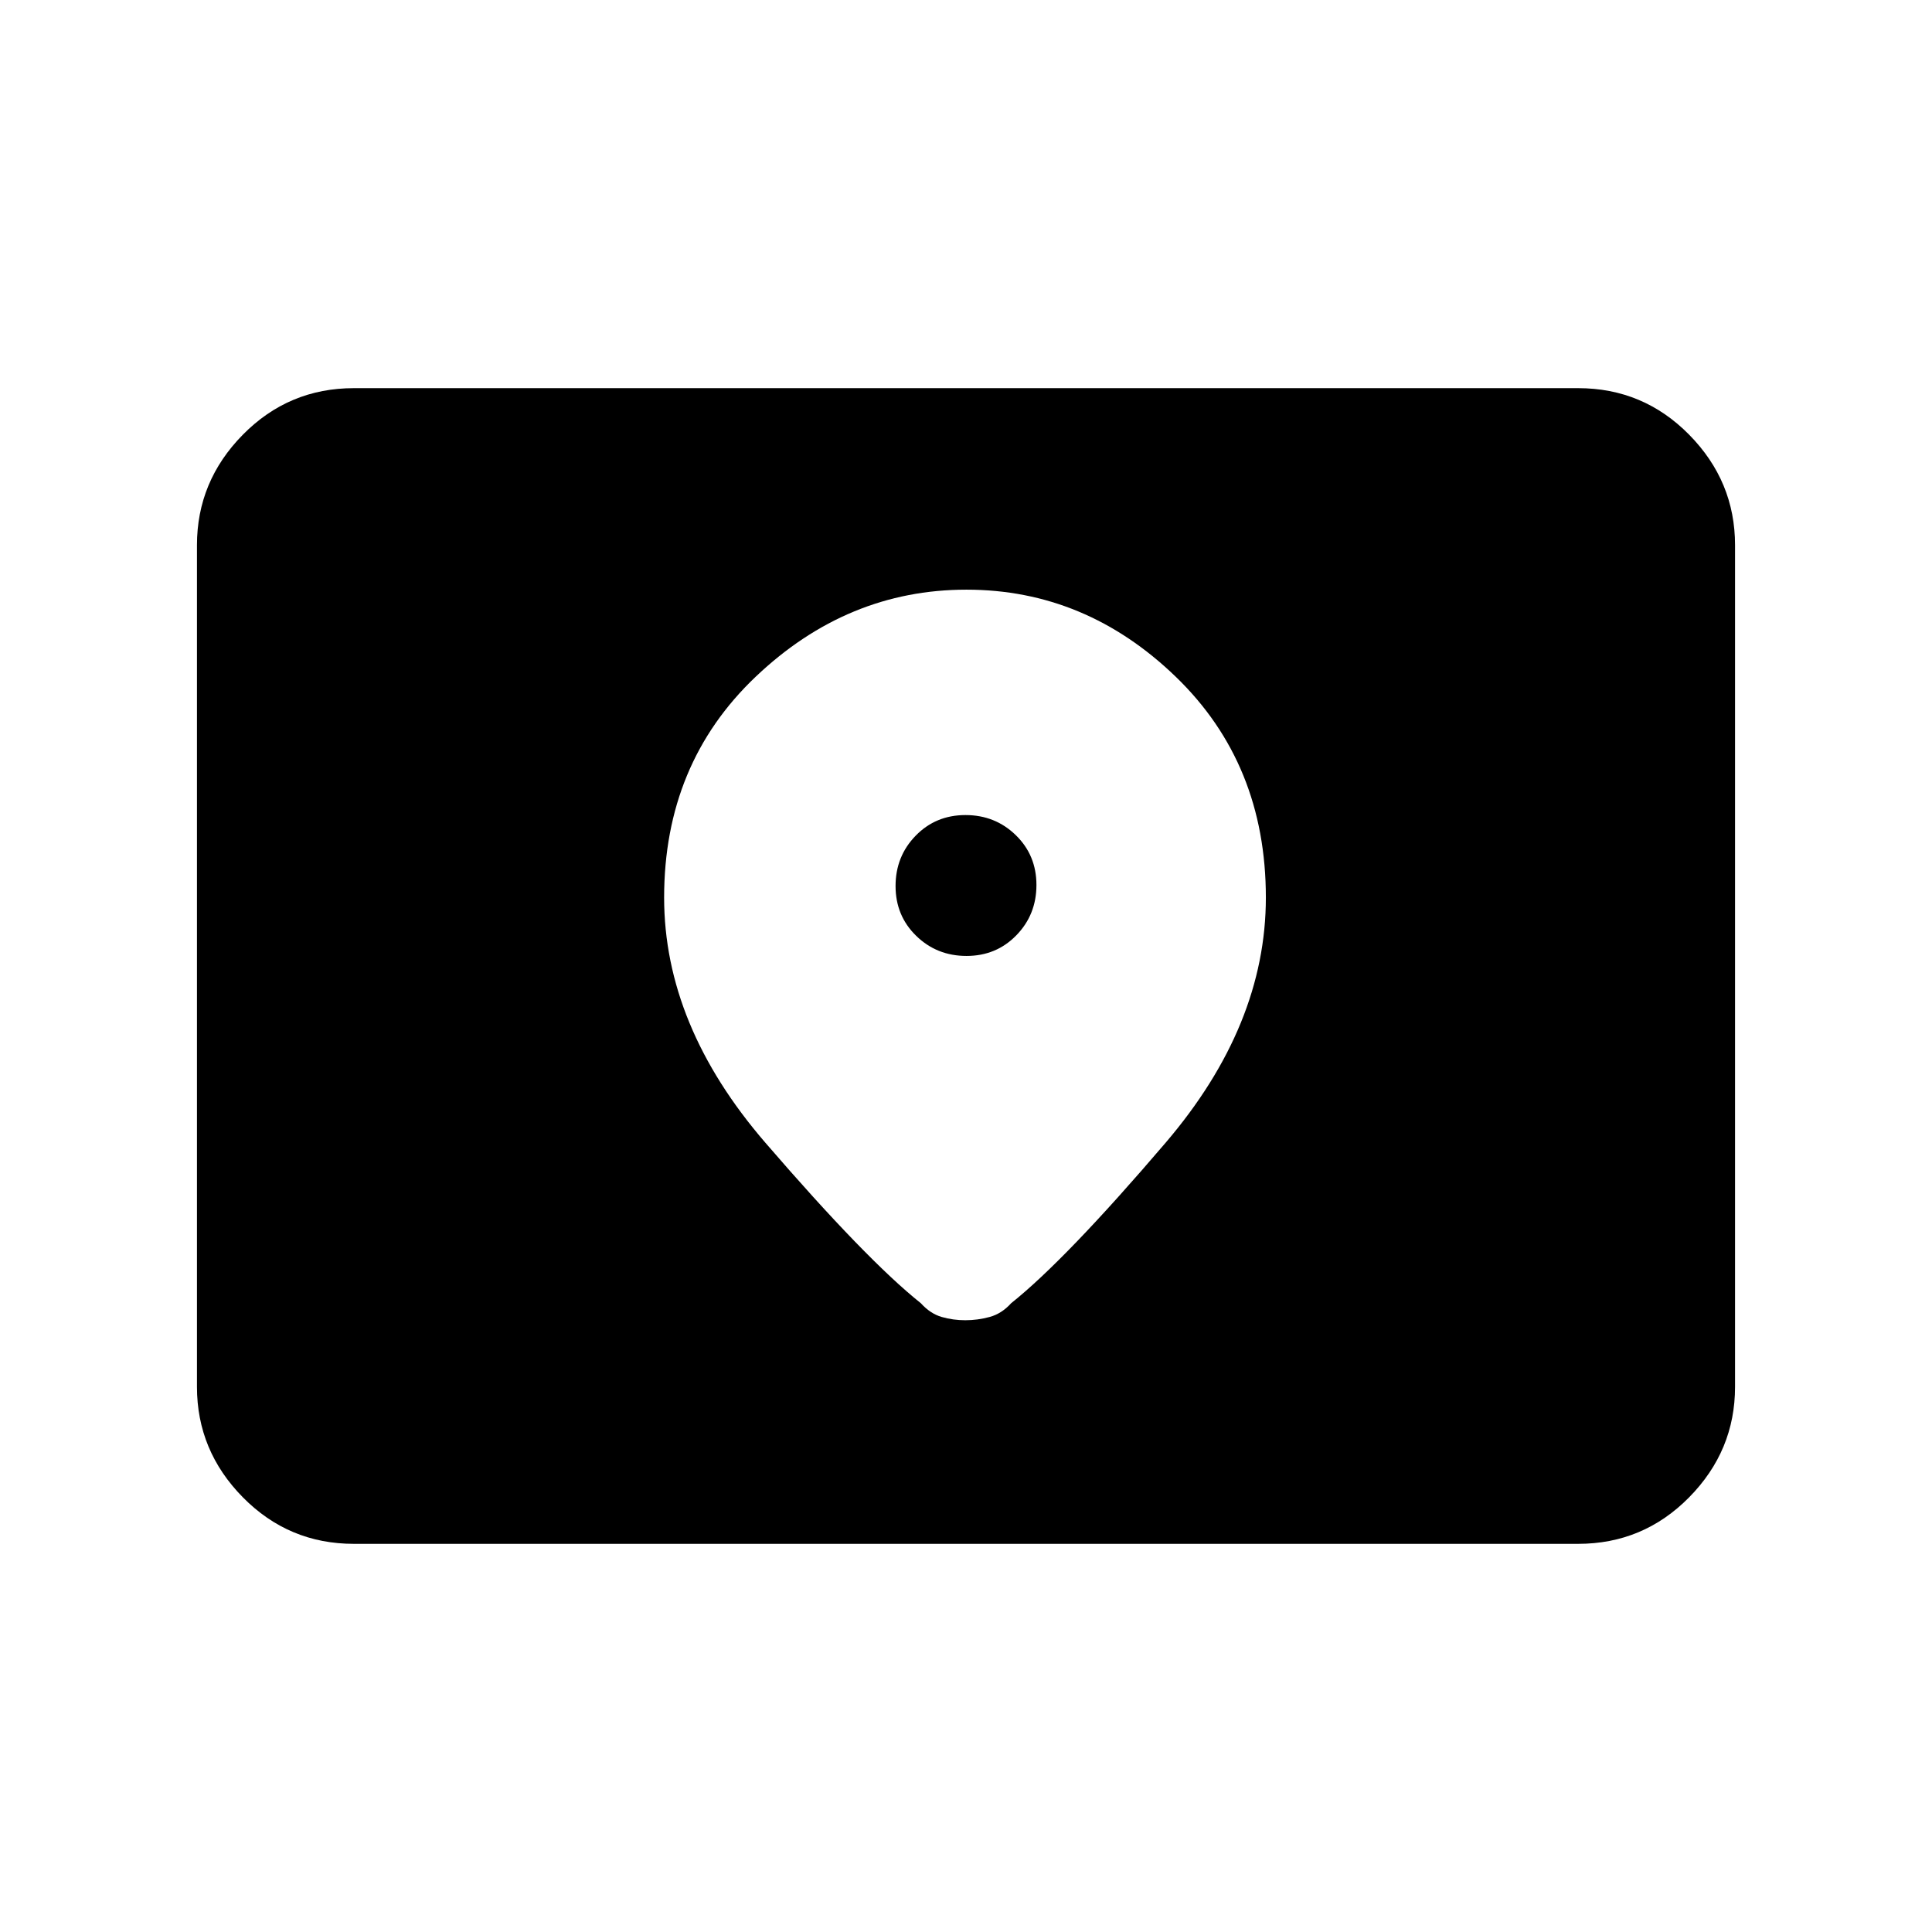 <svg xmlns="http://www.w3.org/2000/svg" height="20" viewBox="0 -960 960 960" width="20"><path d="M175.87-192.87q-32.42 0-55.21-23.14t-22.79-54.86v-418.26q0-31.72 22.79-54.86t55.21-23.14h608.26q32.42 0 55.21 23.14t22.79 54.86v418.26q0 31.72-22.79 54.86t-55.21 23.14H175.87ZM480.26-485q-14.76 0-25.01-9.99Q445-504.97 445-519.74q0-14.76 9.99-25.01Q464.97-555 479.74-555q14.76 0 25.01 9.99Q515-535.03 515-520.26q0 14.76-9.99 25.01Q495.03-485 480.26-485Zm-.05-182q-59.19 0-104.7 43.25Q330-580.5 330-514q0 63.5 50.27 121.77 50.27 58.27 77.27 79.77 4.74 5.24 10.4 6.86 5.65 1.62 11.73 1.62 6.07 0 12.06-1.62t10.73-6.86q27-21.5 76.77-79.77Q629-450.5 629-514q0-66.5-44.8-109.75Q539.39-667 480.21-667Z"/></svg>